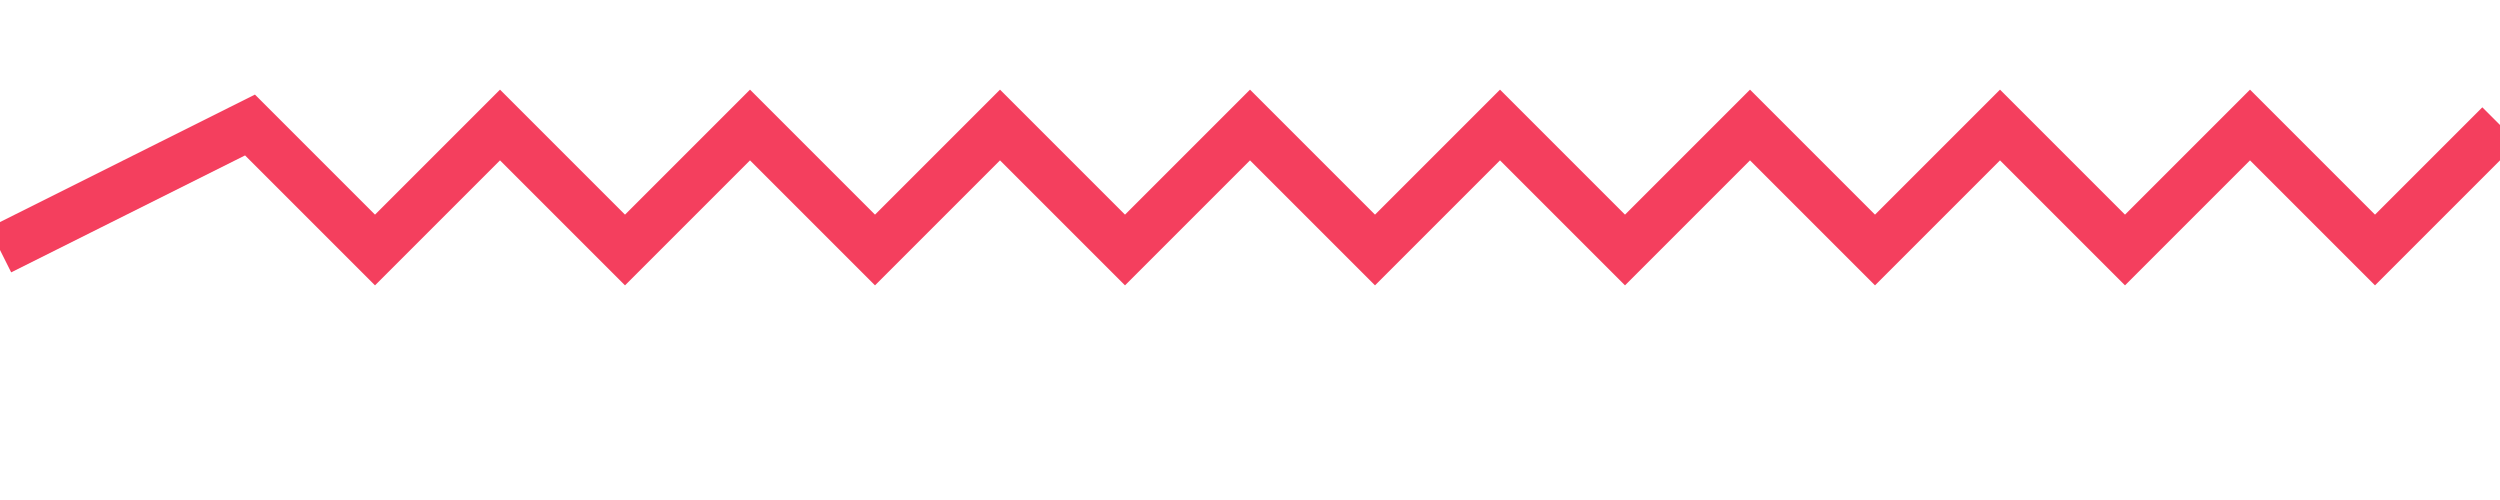 <svg width="100" height="20" viewBox="0 0 100 20" xmlns="http://www.w3.org/2000/svg">
  <path d="M0 10 L10 5 L15 10 L20 5 L25 10 L30 5 L35 10 L40 5 L45 10 L50 5 L55 10 L60 5 L65 10 L70 5 L75 10 L80 5 L85 10 L90 5 L95 10 L100 5" stroke="#F43F5E" fill="none" stroke-width="2"/>
</svg>
